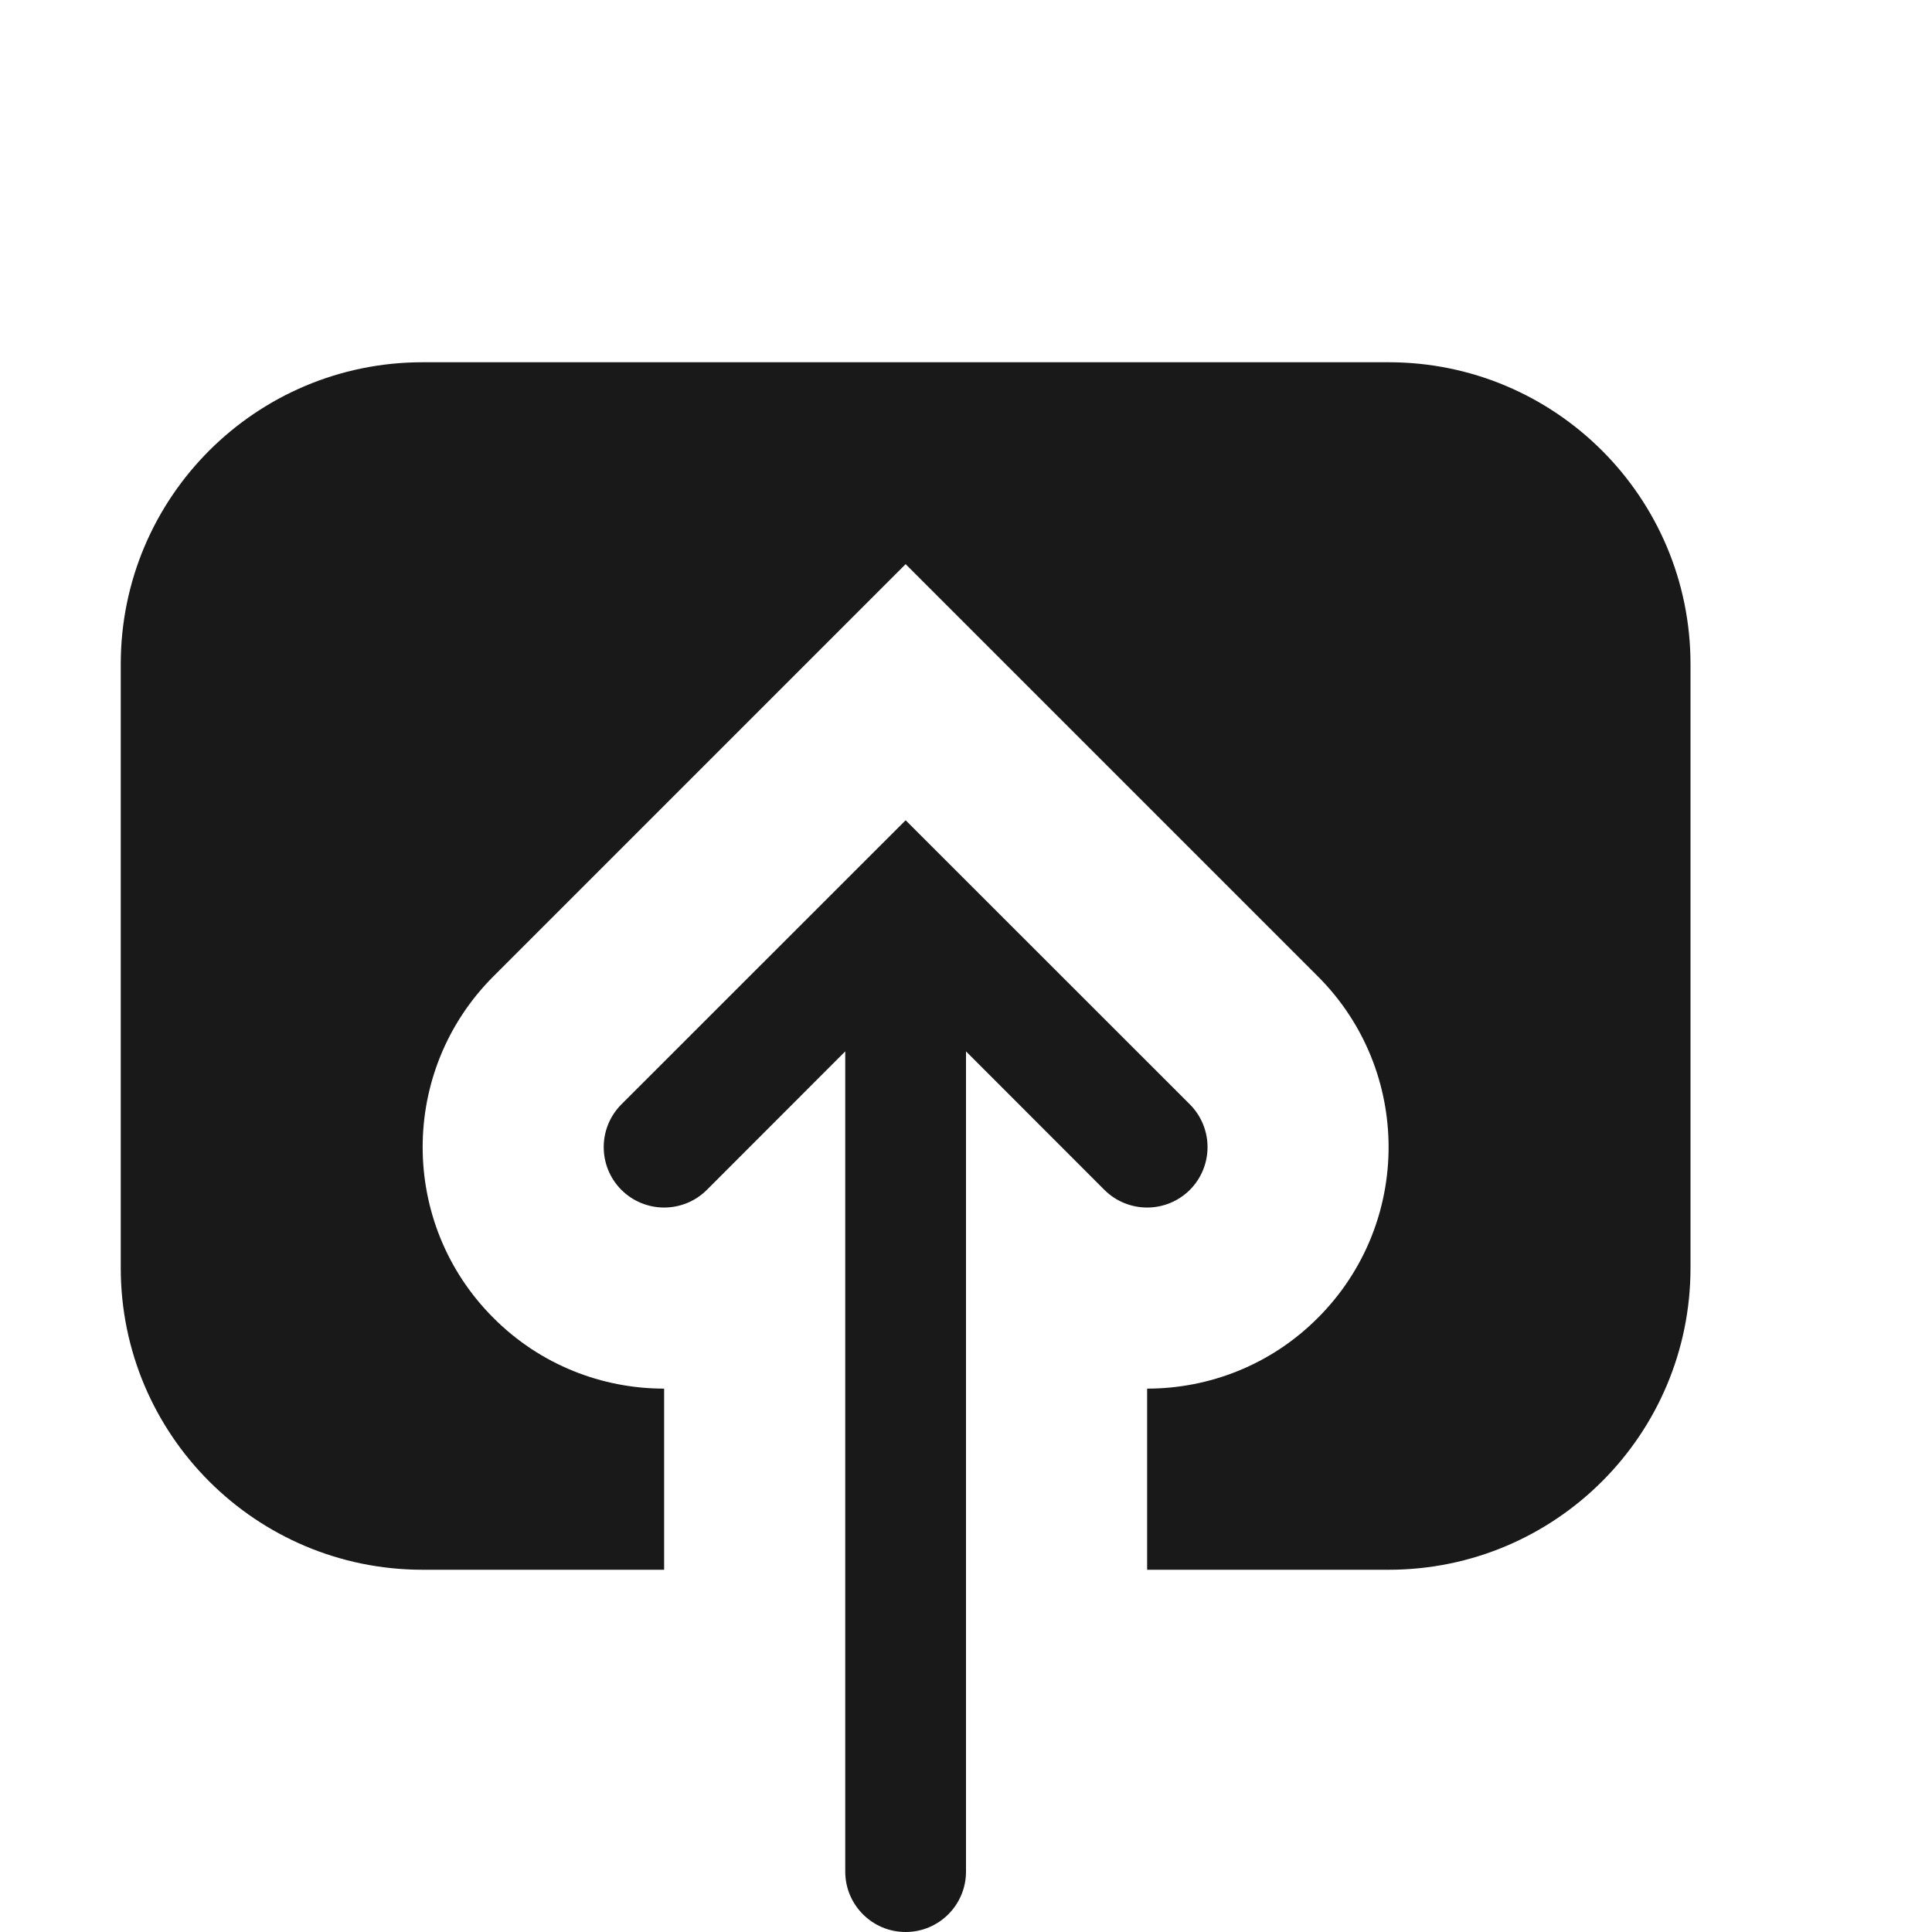 <svg width="16" height="16" viewBox="0 0 16 16" fill="none" xmlns="http://www.w3.org/2000/svg">
<path opacity="0.9" fill-rule="evenodd" clip-rule="evenodd" d="M3.5 3C2.119 3 1 4.119 1 5.5V10.5C1 11.881 2.119 13 3.5 13H5.5V11.5C4.988 11.5 4.476 11.305 4.086 10.914C3.305 10.133 3.305 8.867 4.086 8.086L7.5 4.672L10.914 8.086C11.695 8.867 11.695 10.133 10.914 10.914C10.524 11.305 10.012 11.5 9.5 11.5V13H11.5C12.881 13 14 11.881 14 10.5V5.5C14 4.119 12.881 3 11.5 3H3.5ZM9.146 9.854C9.342 10.049 9.658 10.049 9.854 9.854C10.049 9.658 10.049 9.342 9.854 9.146L7.5 6.793L5.146 9.146C4.951 9.342 4.951 9.658 5.146 9.854C5.342 10.049 5.658 10.049 5.854 9.854L7 8.707L7 15.5C7 15.776 7.224 16 7.5 16C7.776 16 8 15.776 8 15.5L8 8.707L9.146 9.854Z" fill="black"/>
</svg>
